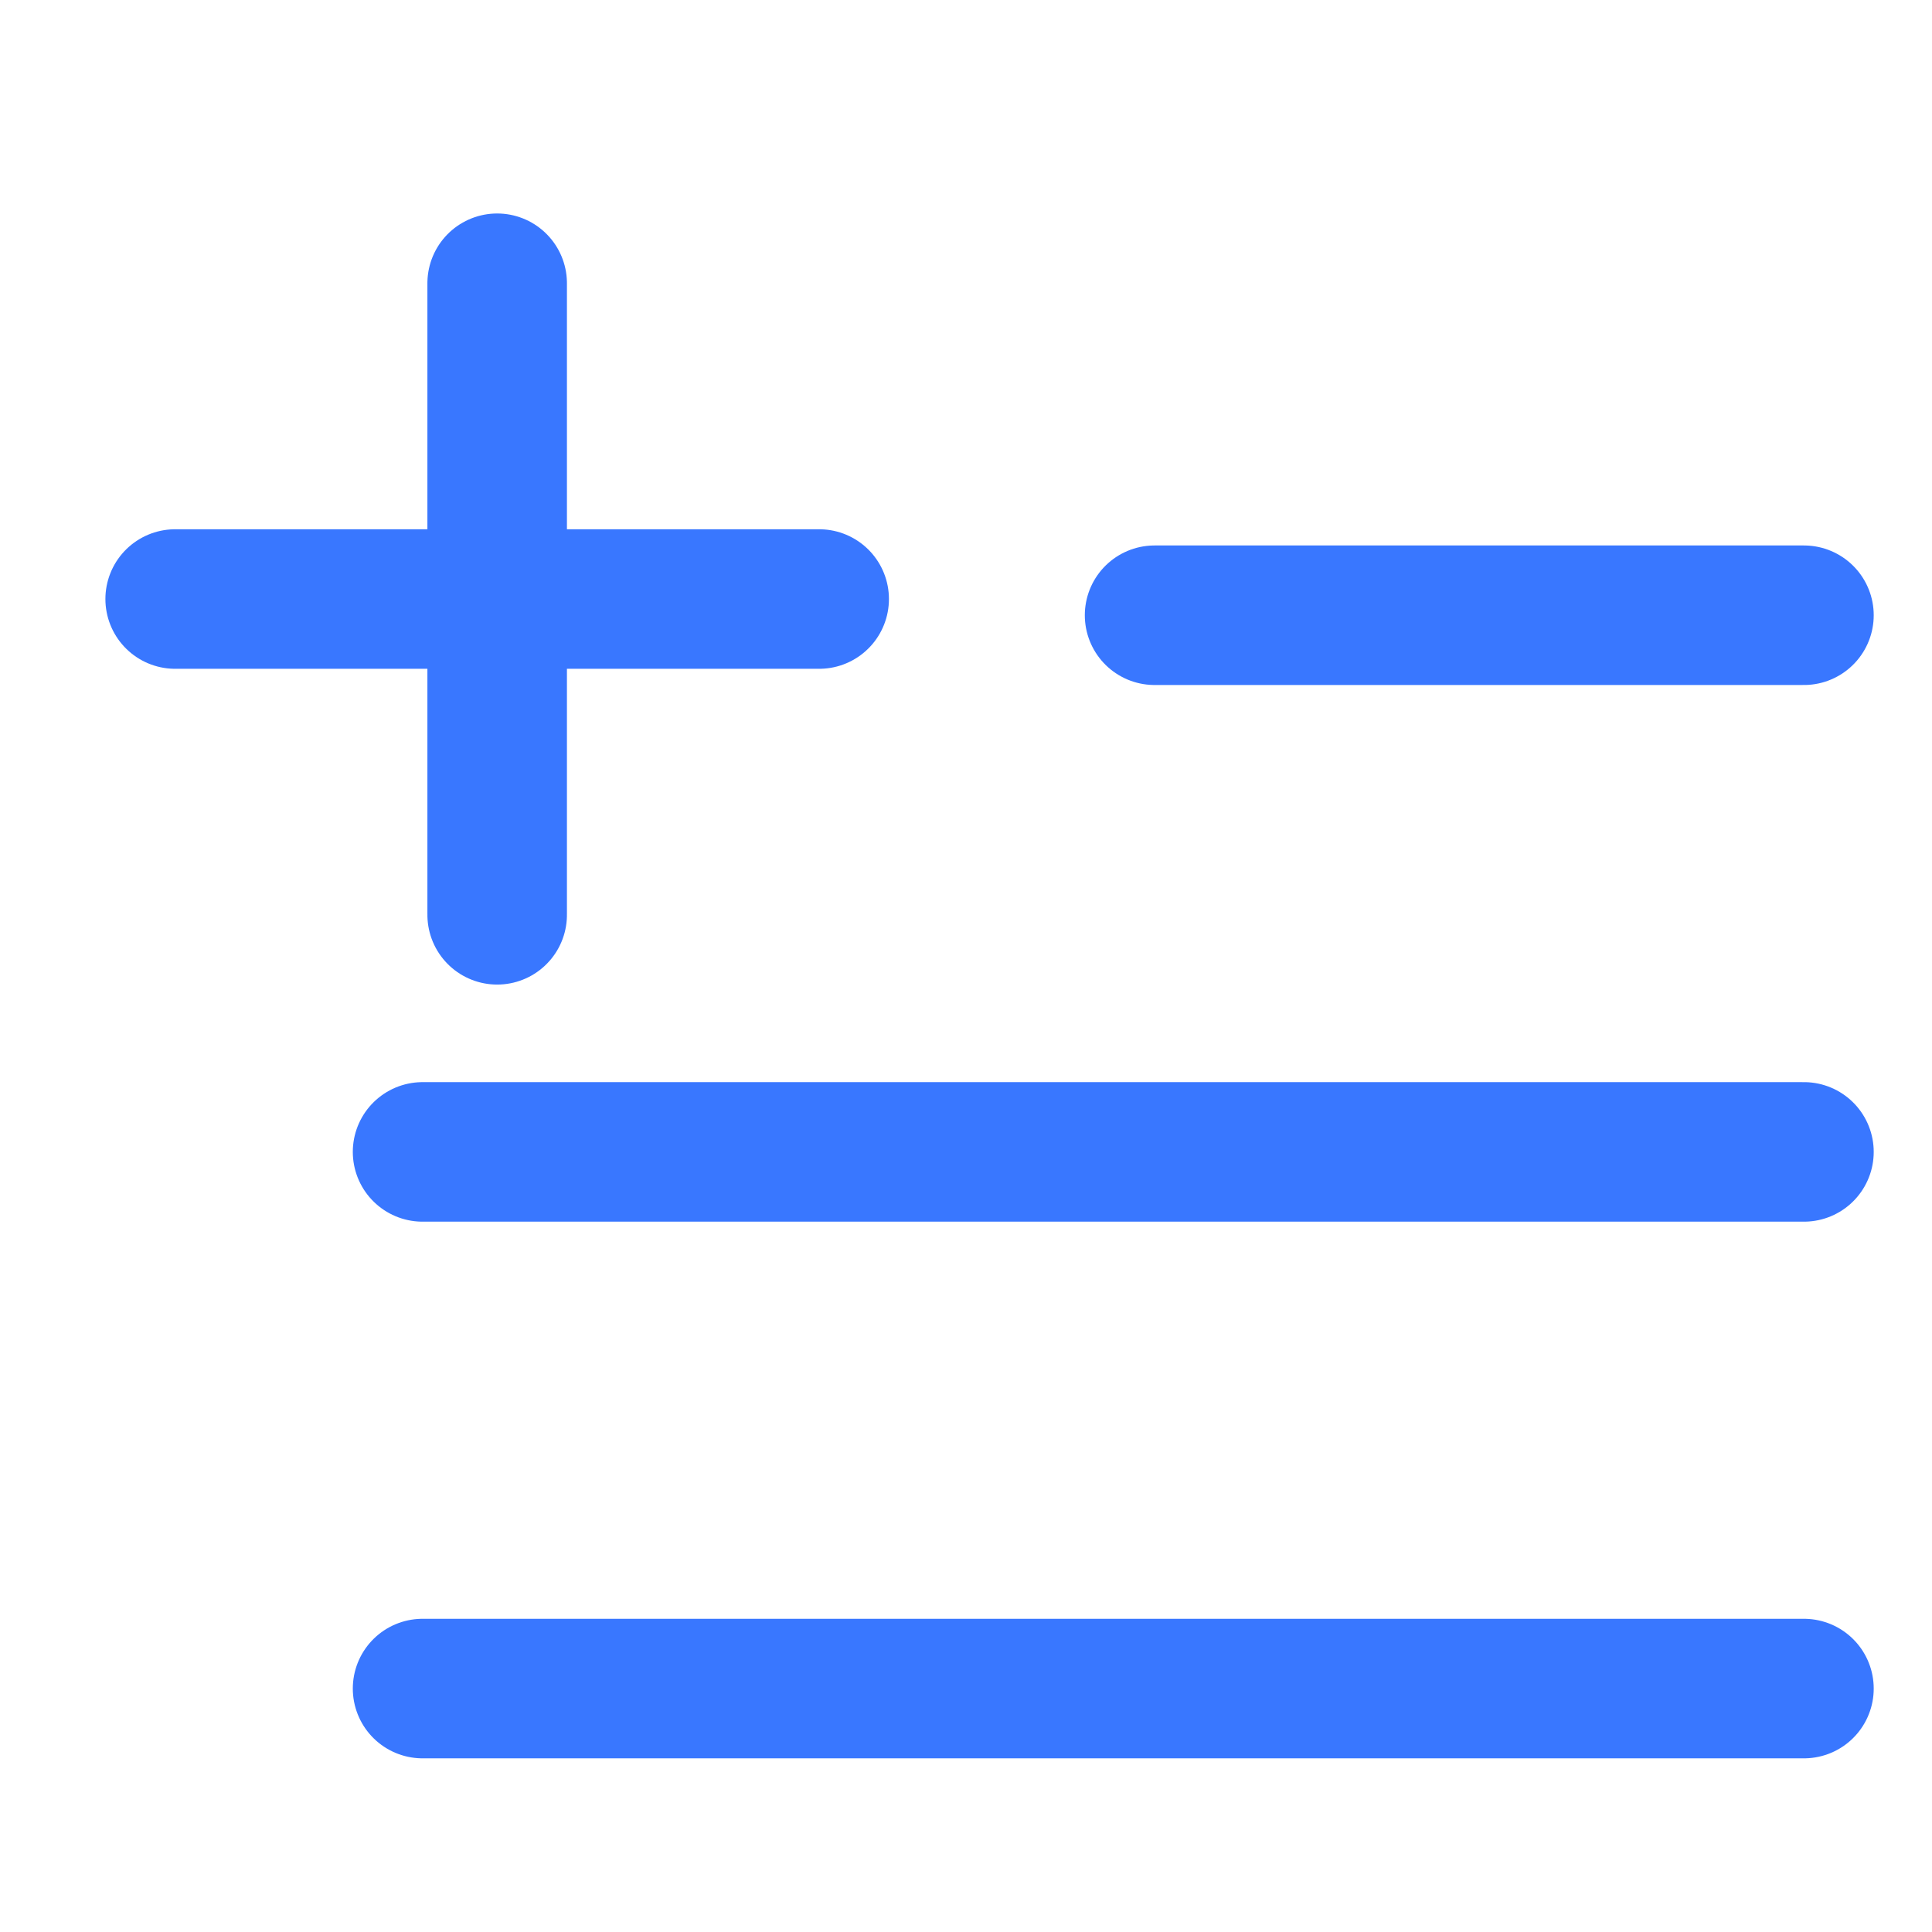 <svg xmlns="http://www.w3.org/2000/svg" width="18" height="18" viewBox="0 0 18 18">
  <g id="Add_hook" data-name="Add hook" transform="translate(-3140 502)">
    <g id="Group_1485" data-name="Group 1485" transform="translate(16.5 -62)">
      <path id="Path_2566" data-name="Path 2566" d="M3115-445.109h6.05" transform="translate(19.257 10.841)" fill="none" stroke="#3977ff" stroke-linecap="round" stroke-width="1.3"/>
      <g id="Group_1484" data-name="Group 1484" transform="translate(1.632 0.639)">
        <path id="Path_2569" data-name="Path 2569" d="M3115-444.815h6" transform="translate(8.5 9.757)" fill="none" stroke="#3977ff" stroke-linecap="round" stroke-width="1.3"/>
        <path id="Path_2570" data-name="Path 2570" d="M0,0H5.884" transform="translate(3126.5 -438) rotate(90)" fill="none" stroke="#3977ff" stroke-linecap="round" stroke-width="1.3"/>
      </g>
      <path id="Path_2567" data-name="Path 2567" d="M3115-445.109h12.87" transform="translate(12.437 15.841)" fill="none" stroke="#3977ff" stroke-linecap="round" stroke-width="1.3"/>
      <path id="Path_2568" data-name="Path 2568" d="M3115-445.109h12.87" transform="translate(12.437 20.841)" fill="none" stroke="#3977ff" stroke-linecap="round" stroke-width="1.3"/>
    </g>
    <rect id="Rectangle_1455" data-name="Rectangle 1455" width="18" height="18" transform="translate(3140 -502)" fill="none"/>
  </g>
</svg>
